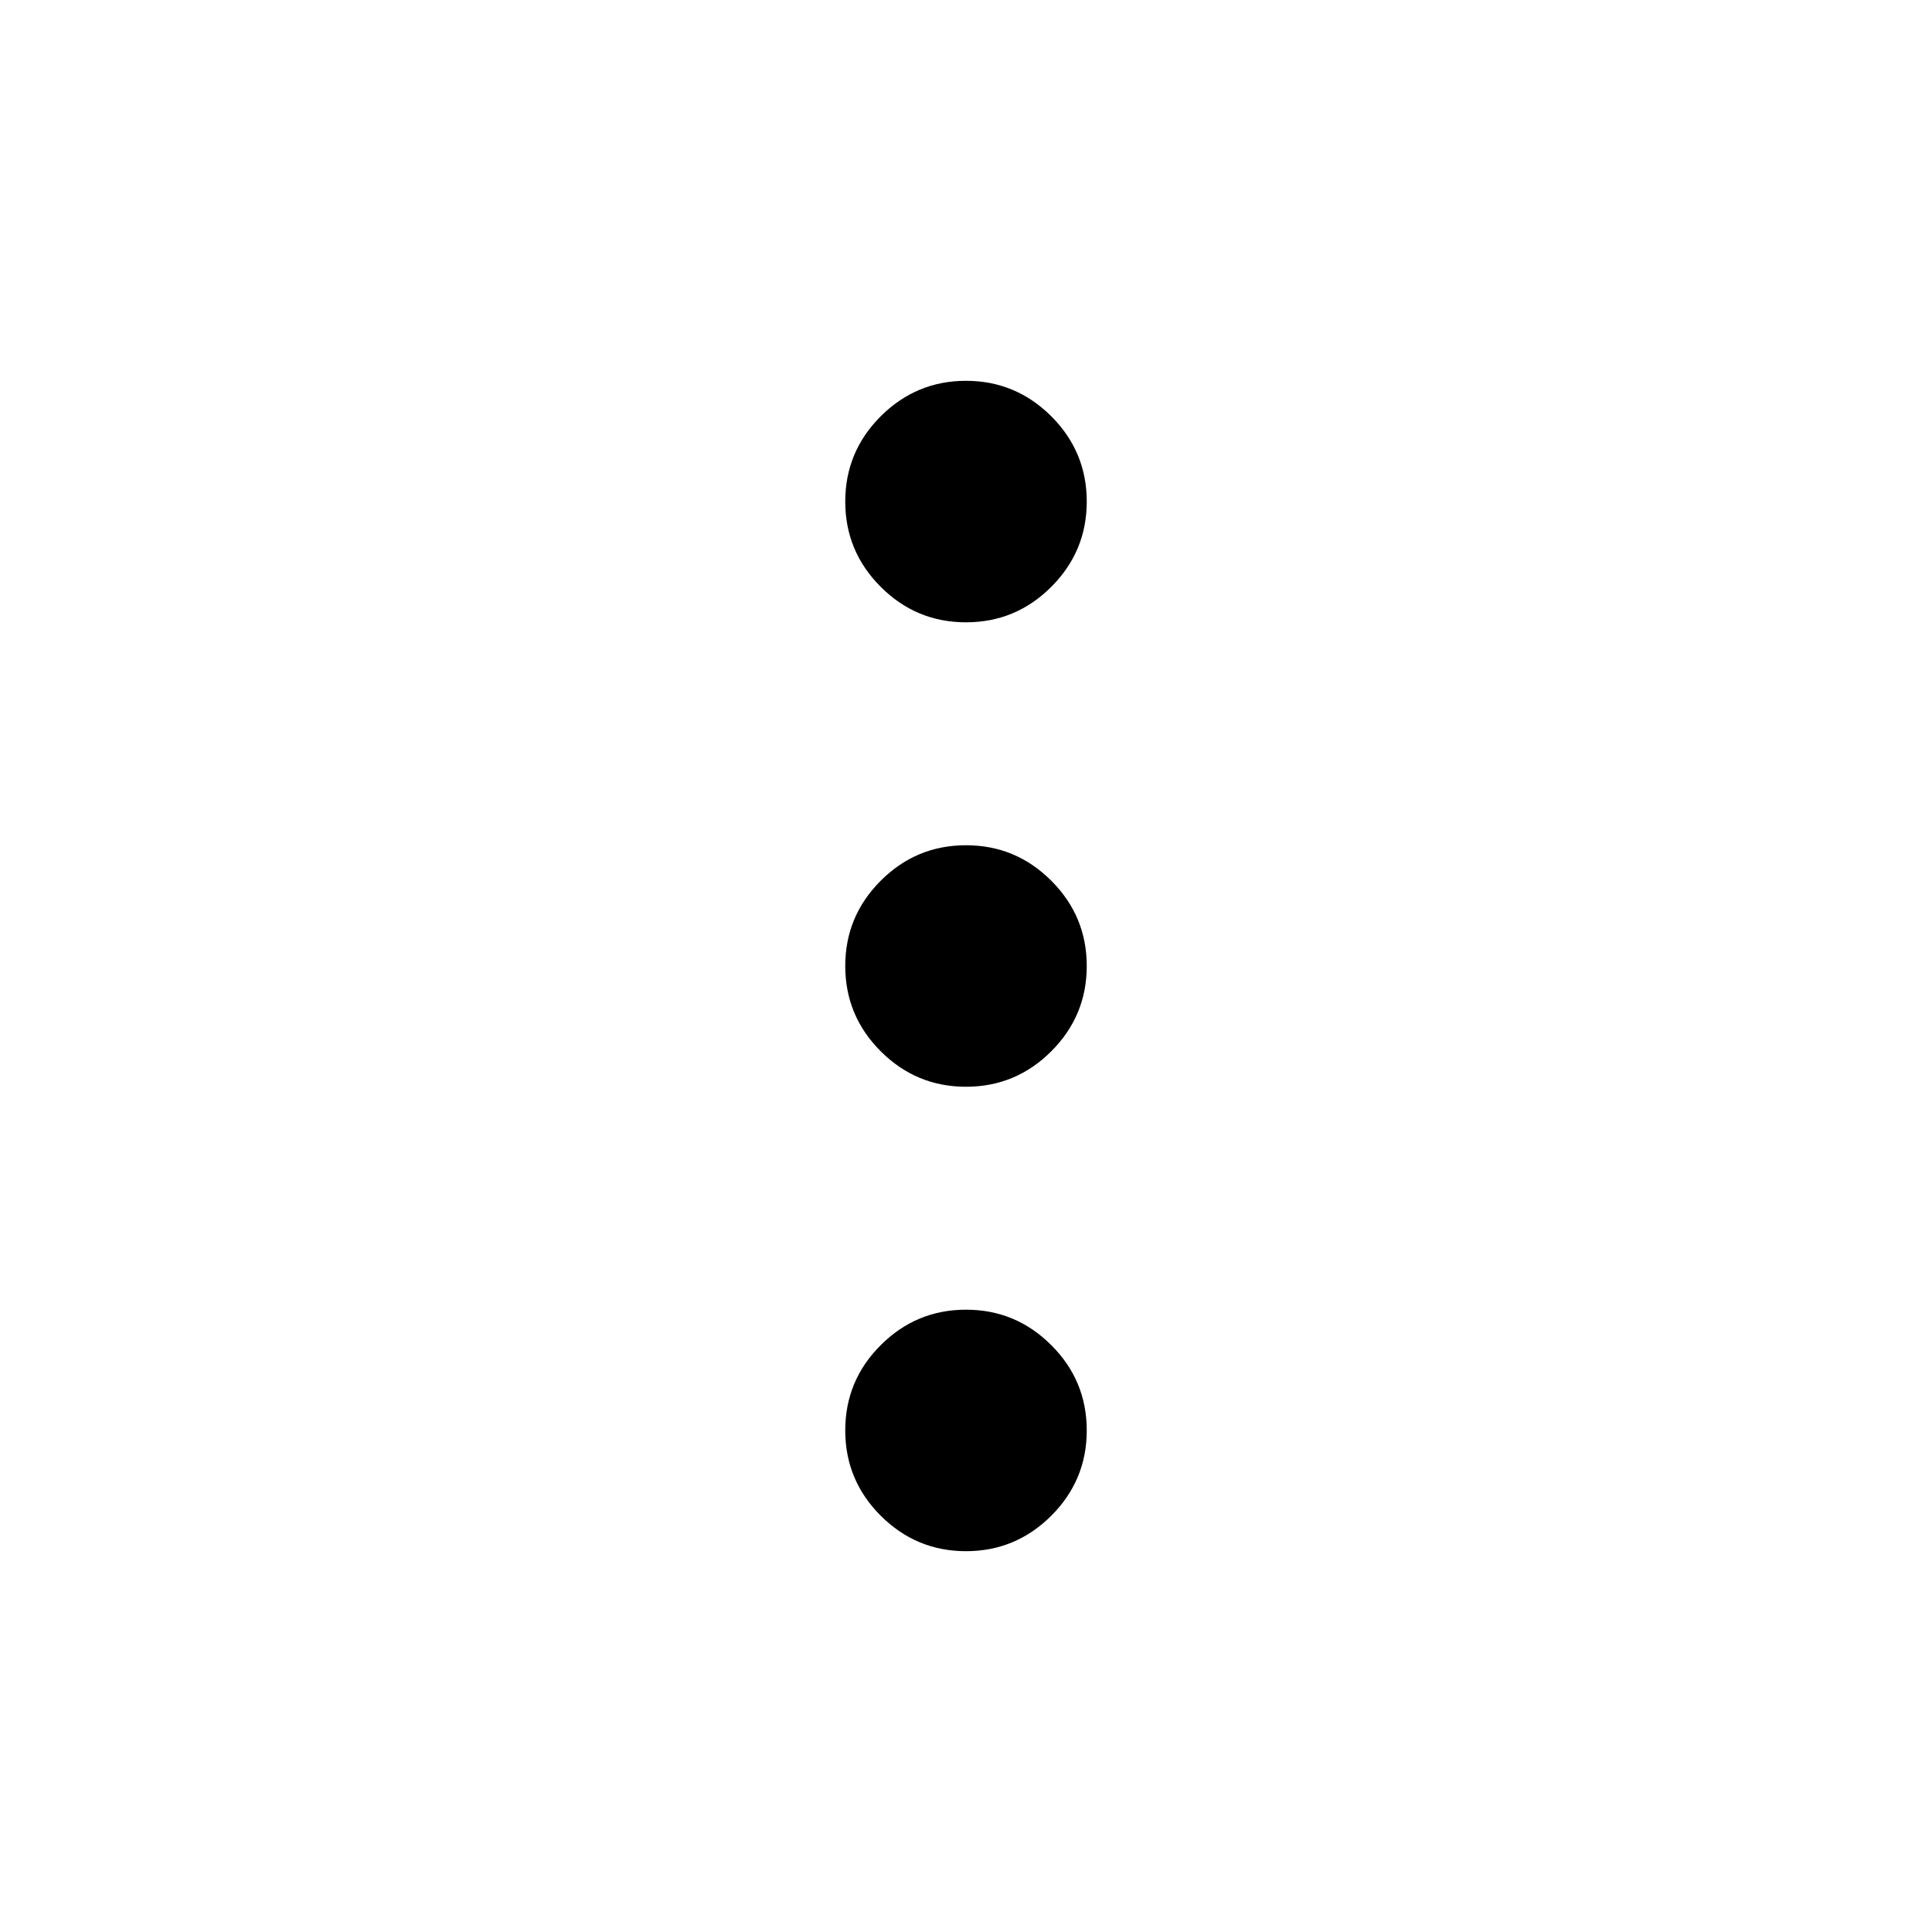 <svg width="28" height="28" viewBox="0 0 28 28" fill="none" xmlns="http://www.w3.org/2000/svg">
<path d="M14 22.481C13.519 22.481 13.107 22.309 12.764 21.967C12.421 21.624 12.25 21.212 12.25 20.731C12.25 20.25 12.421 19.837 12.764 19.495C13.107 19.152 13.519 18.981 14 18.981C14.481 18.981 14.893 19.152 15.236 19.495C15.579 19.837 15.75 20.25 15.75 20.731C15.75 21.212 15.579 21.624 15.236 21.967C14.893 22.309 14.481 22.481 14 22.481ZM14 15.75C13.519 15.75 13.107 15.579 12.764 15.236C12.421 14.893 12.25 14.481 12.25 14C12.25 13.519 12.421 13.107 12.764 12.764C13.107 12.421 13.519 12.25 14 12.25C14.481 12.25 14.893 12.421 15.236 12.764C15.579 13.107 15.75 13.519 15.75 14C15.75 14.481 15.579 14.893 15.236 15.236C14.893 15.579 14.481 15.75 14 15.75ZM14 9.019C13.519 9.019 13.107 8.848 12.764 8.505C12.421 8.162 12.25 7.75 12.25 7.269C12.25 6.788 12.421 6.376 12.764 6.033C13.107 5.691 13.519 5.519 14 5.519C14.481 5.519 14.893 5.691 15.236 6.033C15.579 6.376 15.75 6.788 15.75 7.269C15.75 7.75 15.579 8.162 15.236 8.505C14.893 8.848 14.481 9.019 14 9.019Z" fill="black"/>
</svg>
